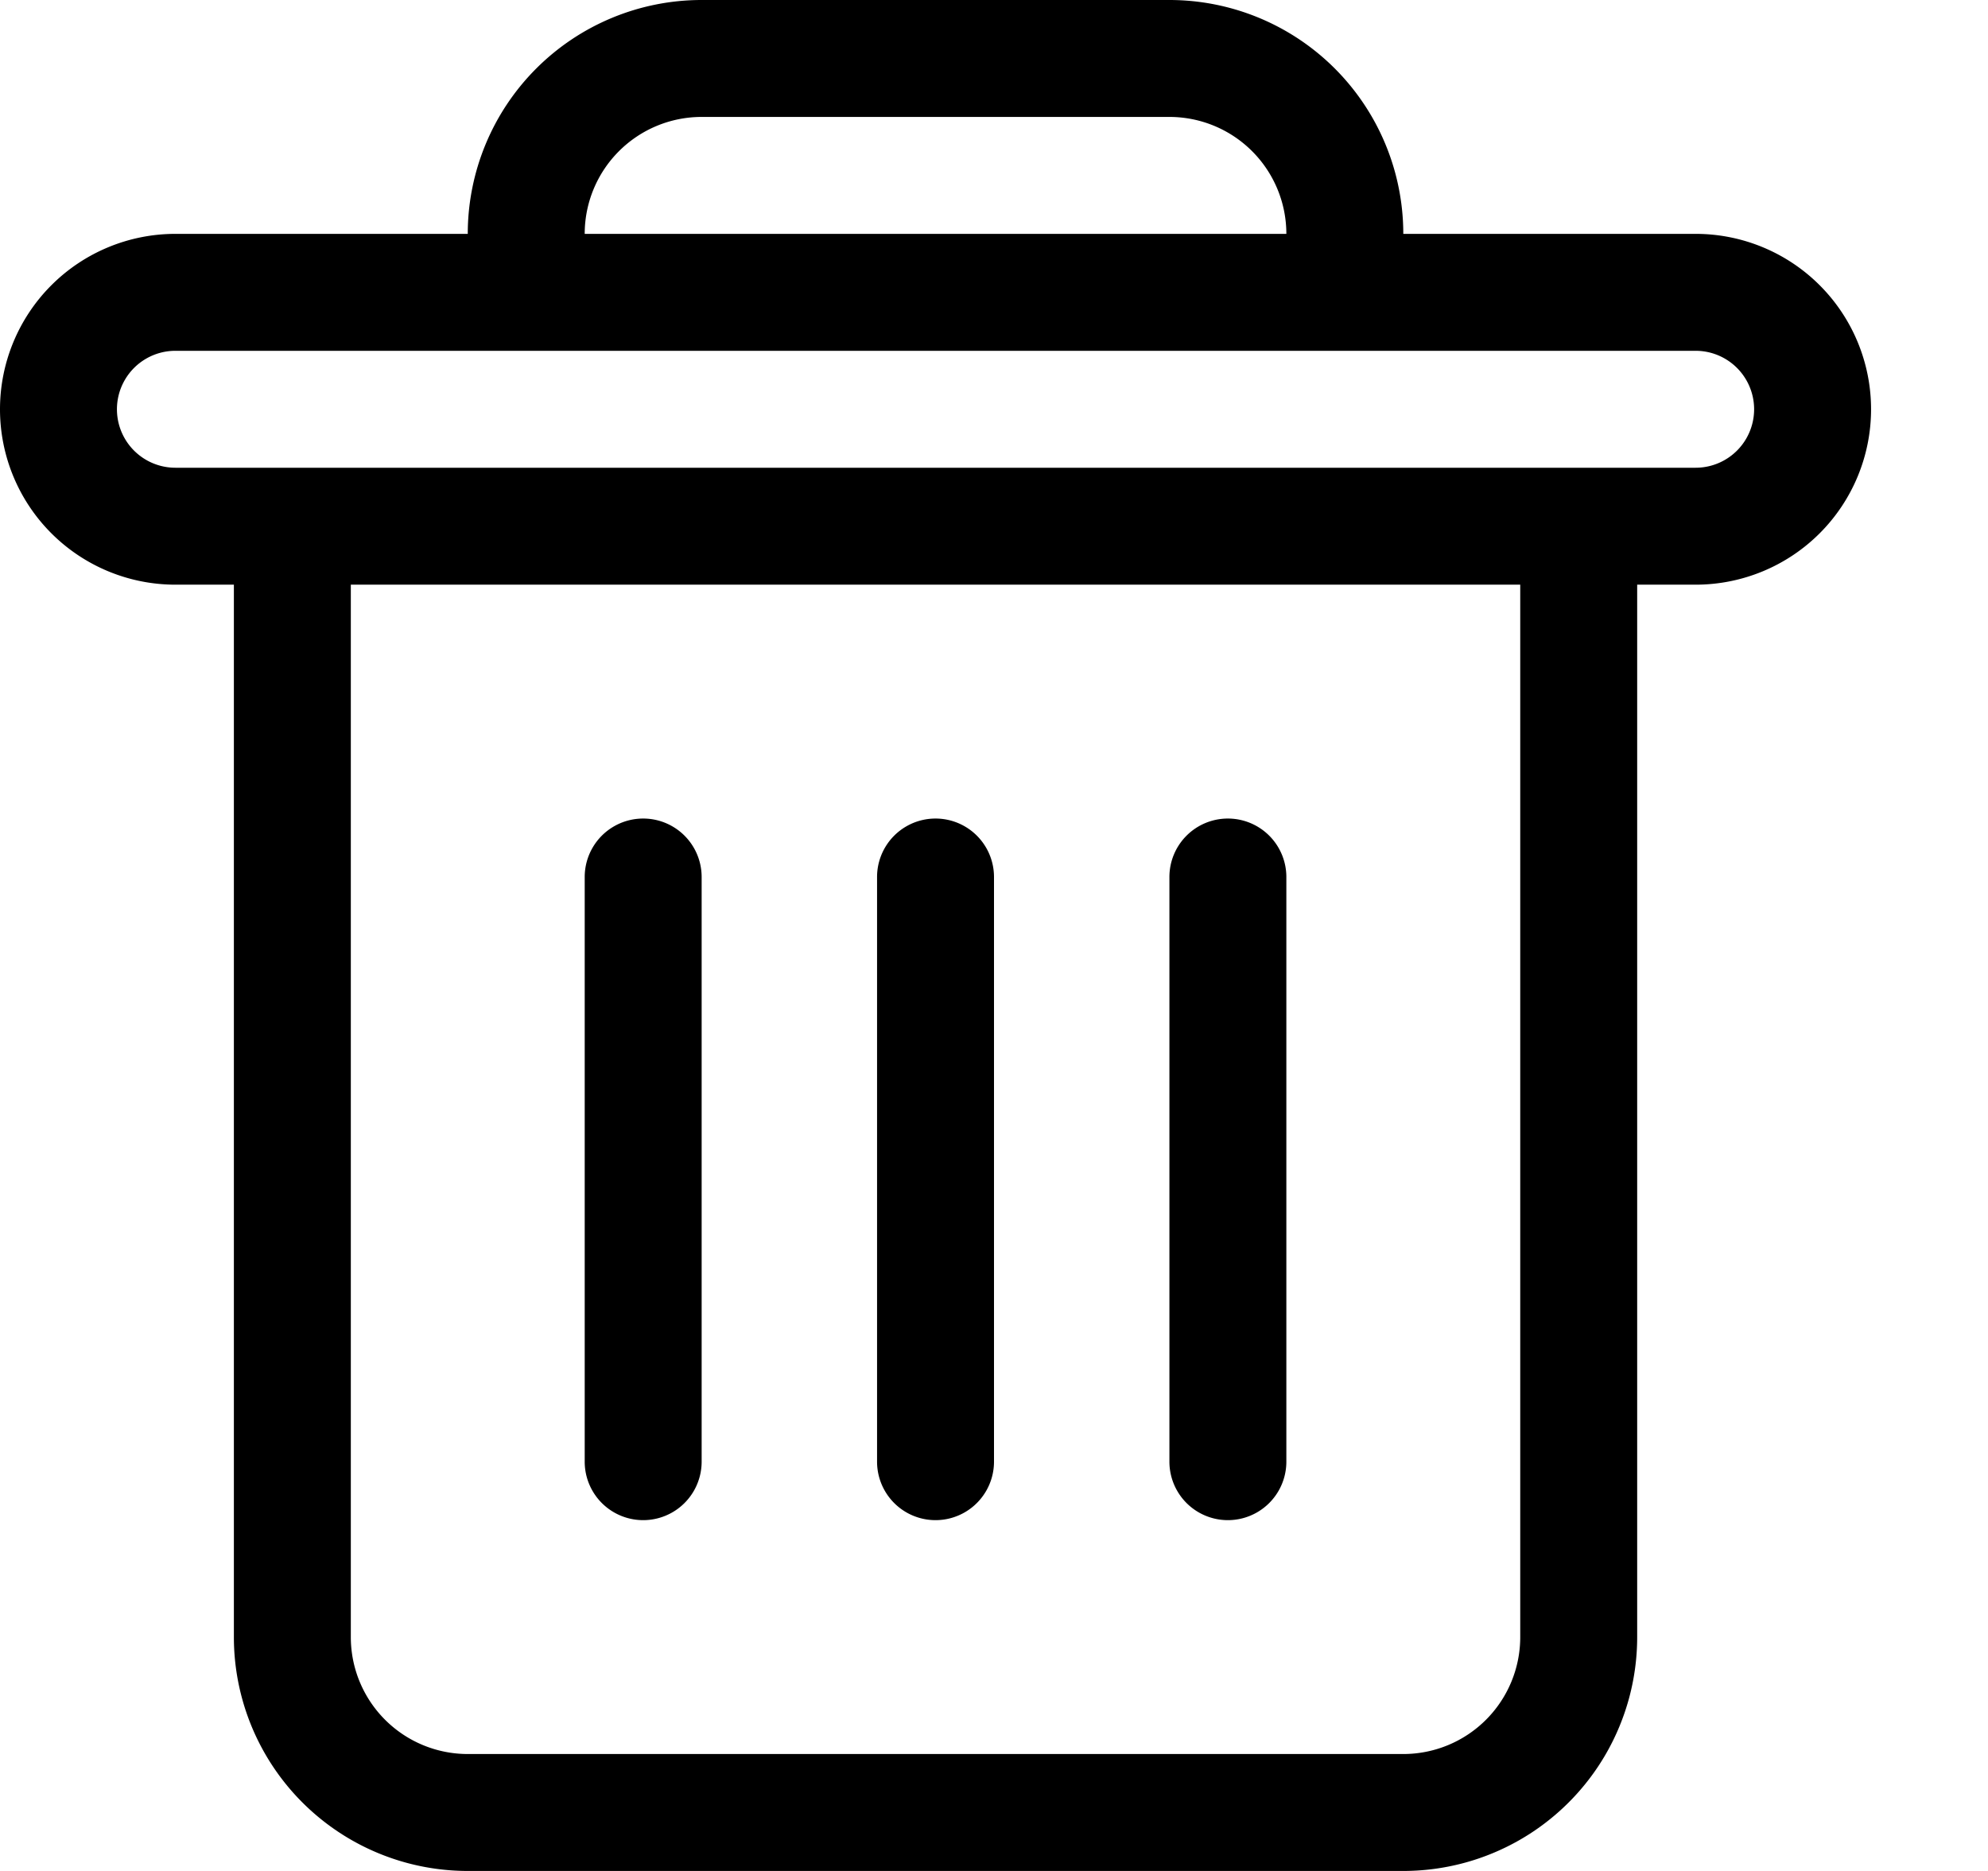 <svg viewBox="0 0 17 16" xmlns="http://www.w3.org/2000/svg"><path d="M5 7.5a.5.5 0 0 1 1 0v5a.5.5 0 0 1-1 0v-5zm2.5 0a.5.5 0 0 1 1 0v5a.5.5 0 0 1-1 0v-5zm3-.5a.5.5 0 0 0-.5.5v5a.5.5 0 0 0 1 0v-5a.5.5 0 0 0-.5-.5z"/><path fill-rule="evenodd" clip-rule="evenodd" d="M6 0a2 2 0 0 0-2 2H1.5a1.5 1.5 0 1 0 0 3H2v9a2 2 0 0 0 2 2h8a2 2 0 0 0 2-2V5h.5a1.5 1.5 0 1 0 0-3H12a2 2 0 0 0-2-2H6zm5 2H5a1 1 0 0 1 1-1h4a1 1 0 0 1 1 1zM3 14V5h10v9a1 1 0 0 1-1 1H4a1 1 0 0 1-1-1zM14.5 3h-13a.5.5 0 0 0 0 1h13a.5.5 0 1 0 0-1z"/></svg>